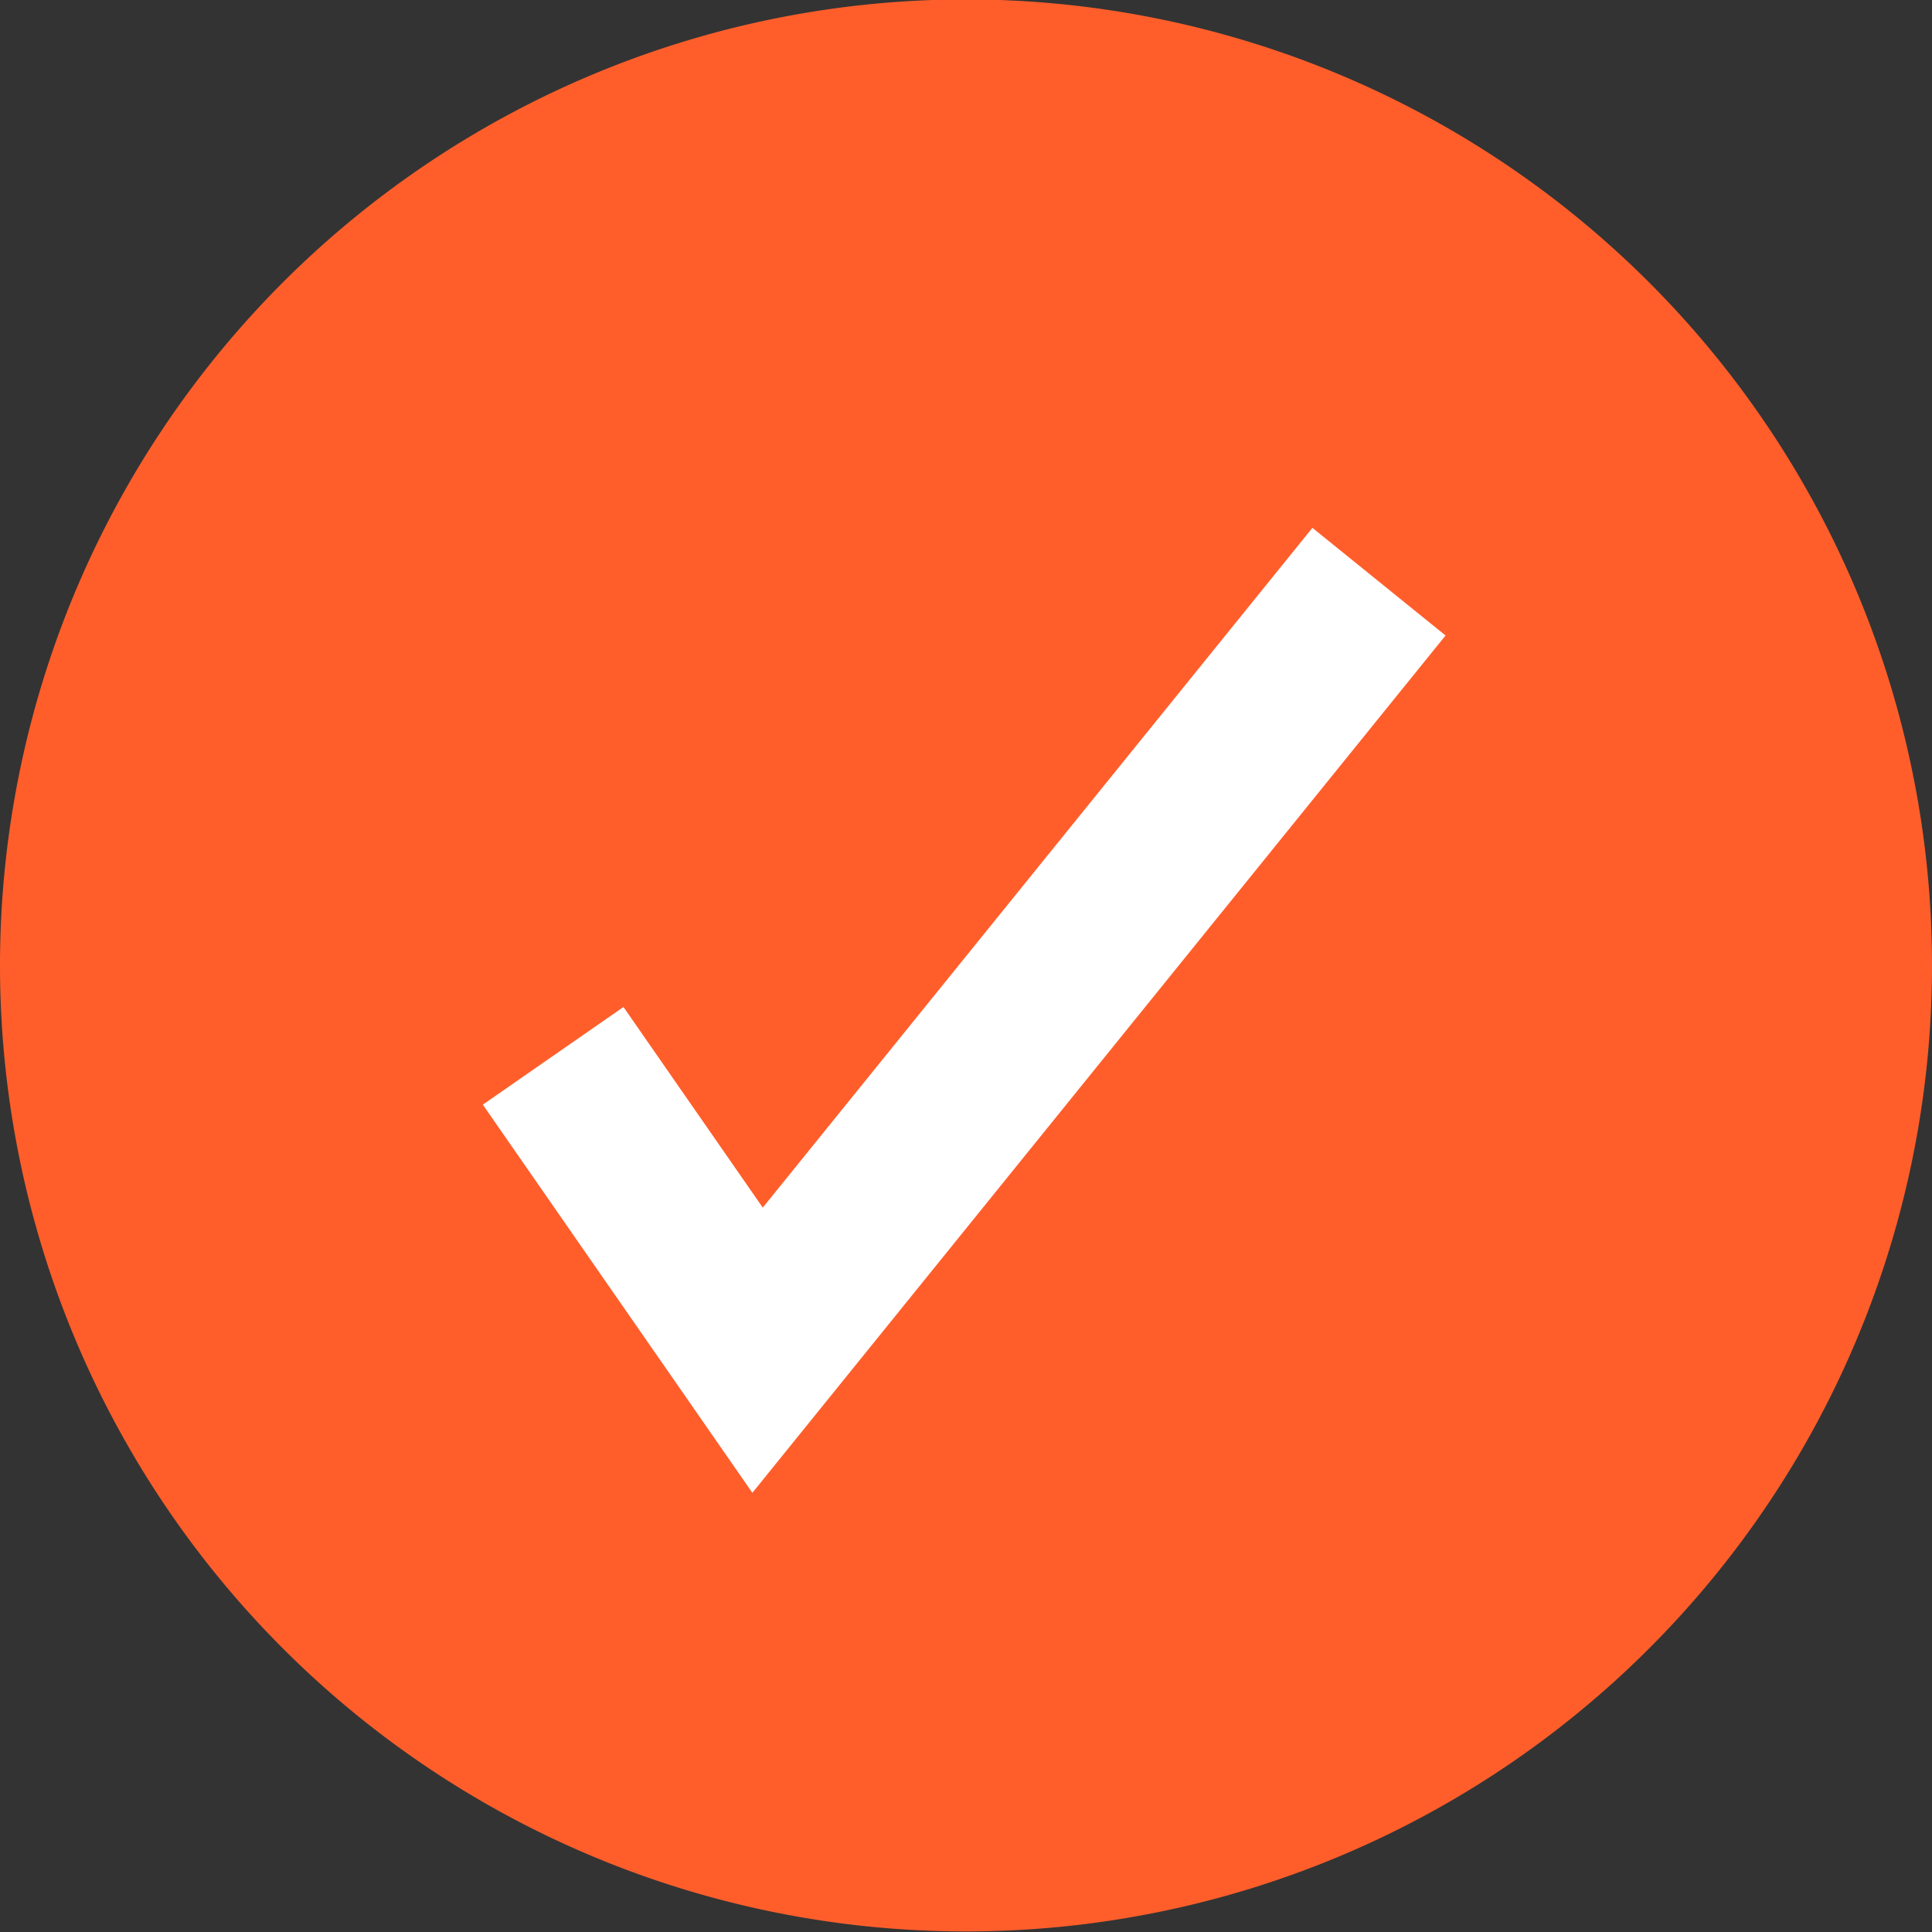 <svg xmlns="http://www.w3.org/2000/svg" width="16.926" height="16.926" viewBox="0 0 16.926 16.926">
  <rect x="0" y="0" width="16.926" height="16.926" fill="#333333" stroke="none"/>
  <g id="Group_39794" data-name="Group 39794" transform="translate(-3162.001 -6907.075)">
    <path id="Oval_227" data-name="Oval 227" d="M276.157,261.6a8.463,8.463,0,1,0-8.463-8.463h0A8.463,8.463,0,0,0,276.157,261.6Z" transform="translate(2894.307 6662.396)" fill="#ff5e2b"/>
    <path id="Path_95964" data-name="Path 95964" d="M273.58,255.022l1.791,2.579,5.444-6.733" transform="translate(2893.267 6661.303)" fill="none" stroke="#fff" stroke-width="1.5"/>
  </g>
</svg>

